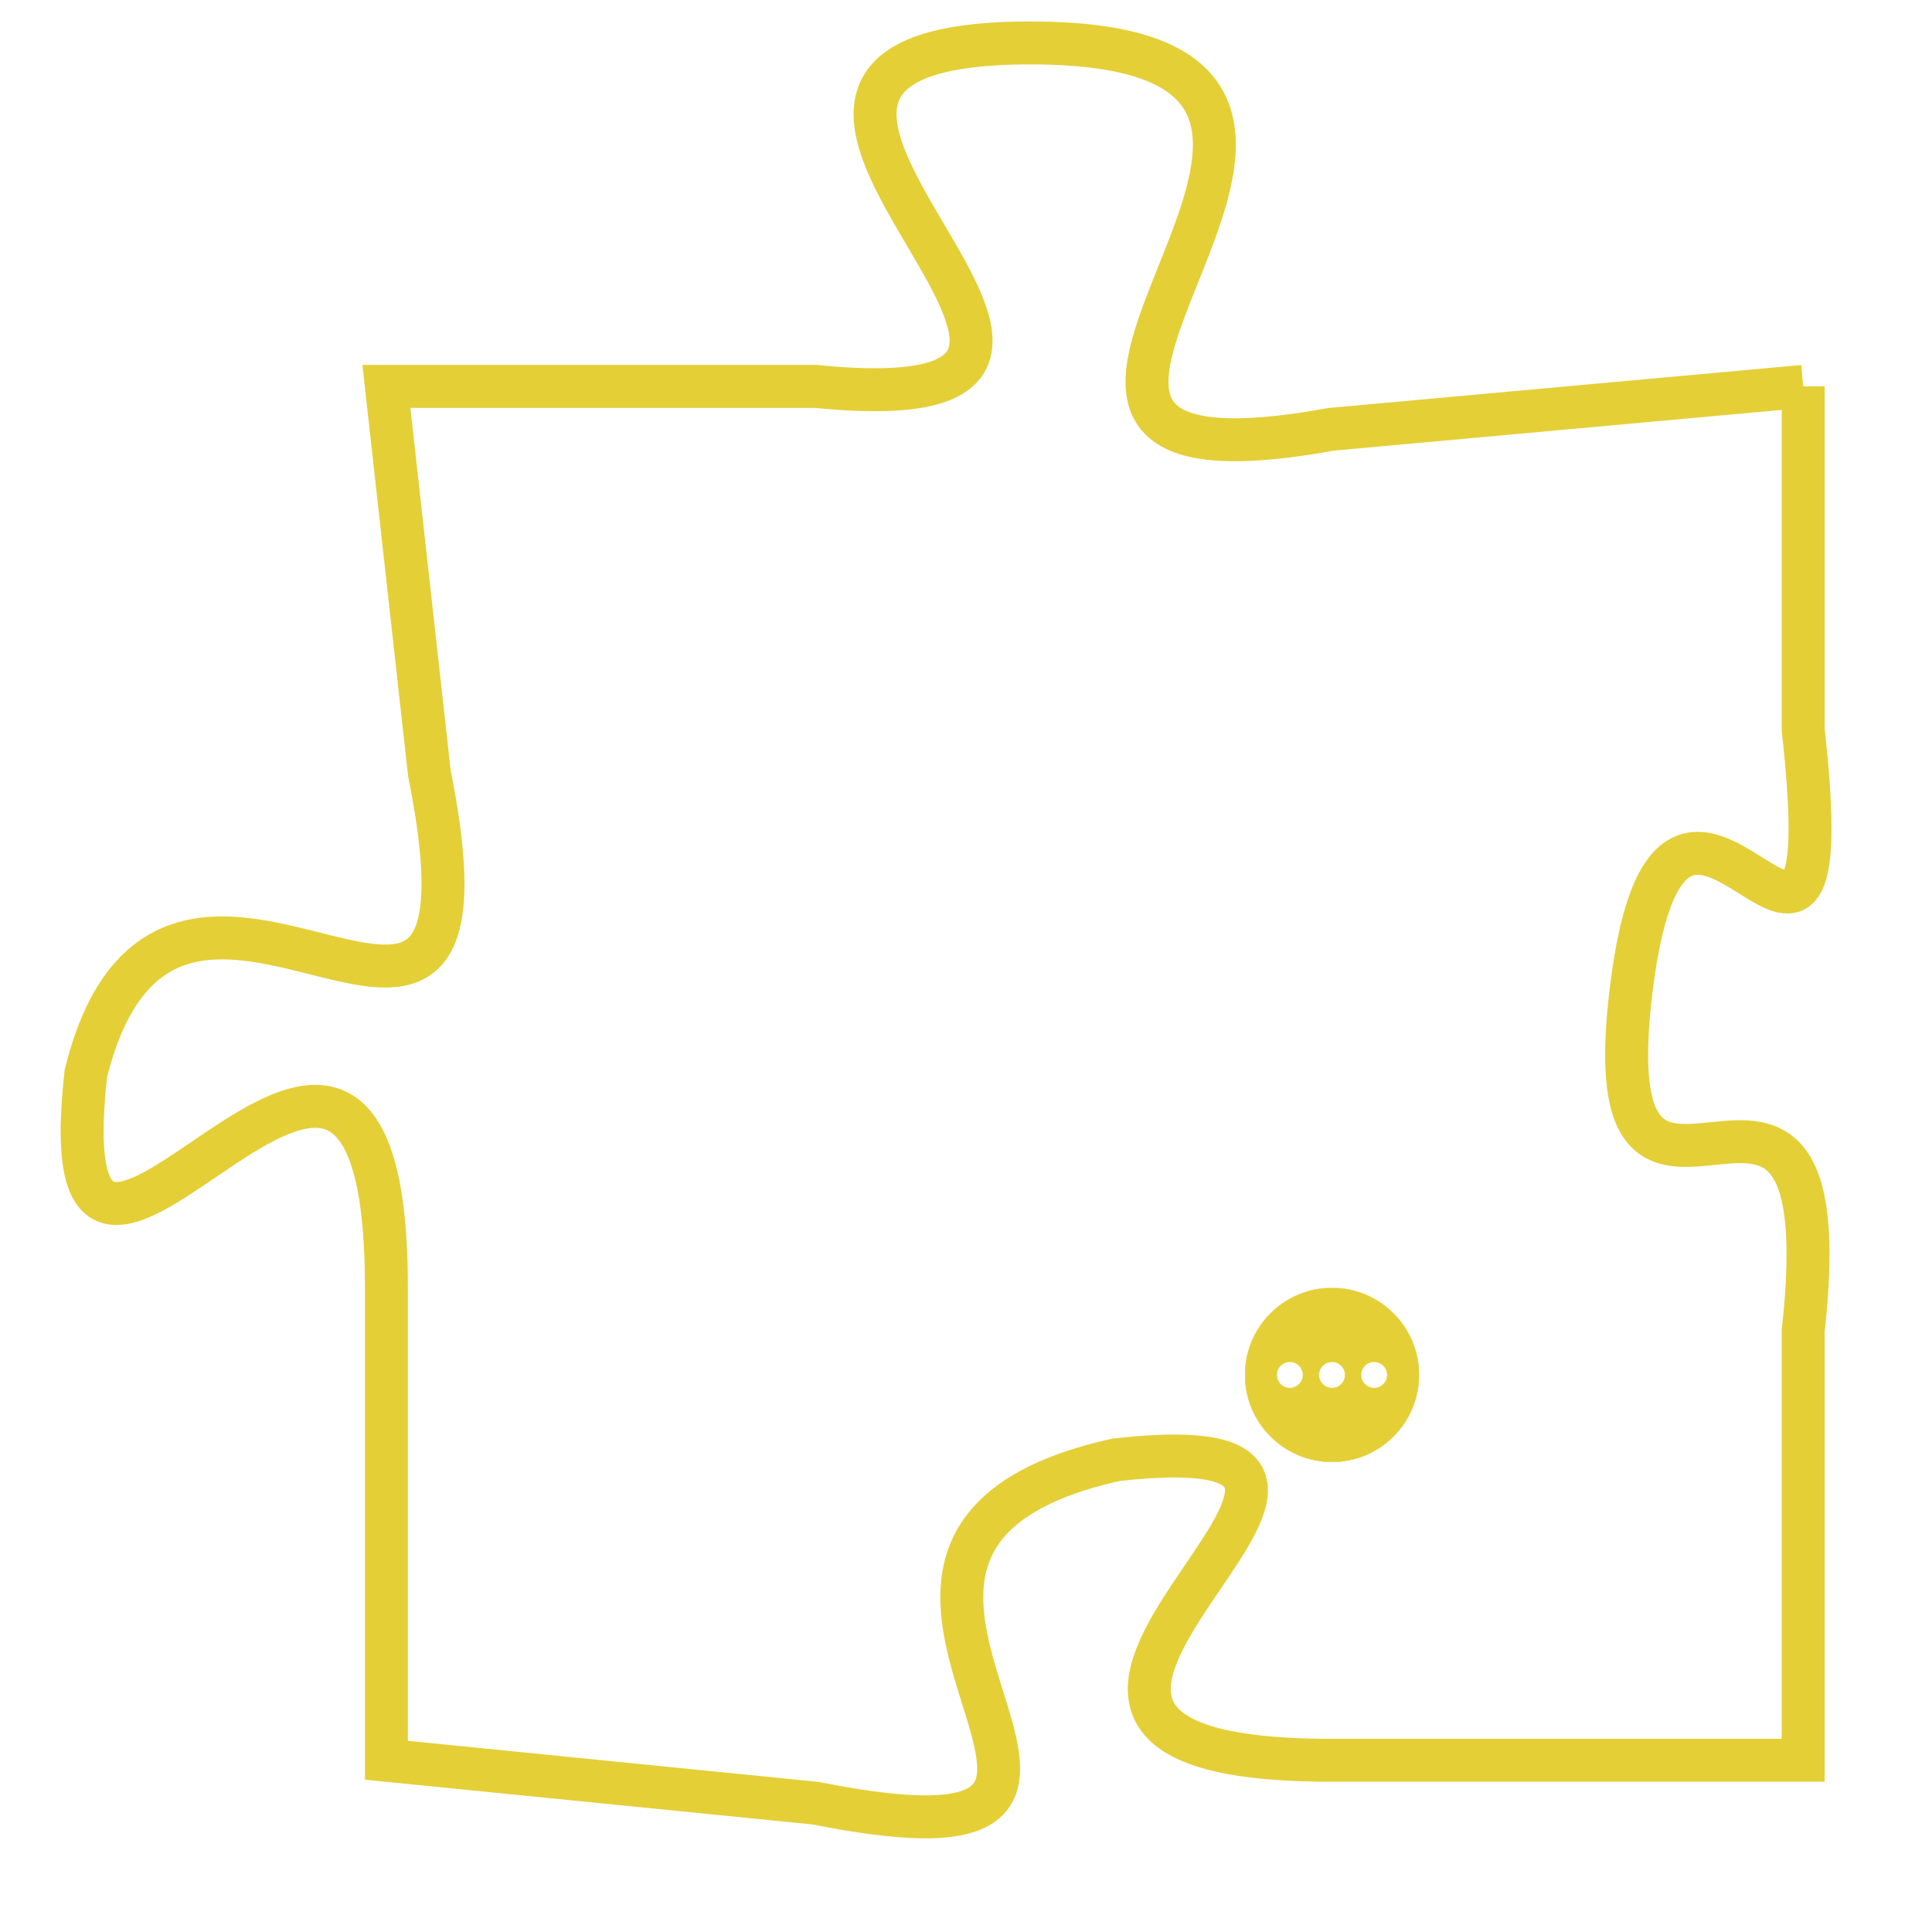 <svg version="1.1" xmlns="http://www.w3.org/2000/svg" xmlns:xlink="http://www.w3.org/1999/xlink" fill="transparent" x="0" y="0" width="350" height="350" preserveAspectRatio="xMinYMin slice"><style type="text/css">.links{fill:transparent;stroke: #E4CF37;}.links:hover{fill:#63D272; opacity:0.4;}</style><defs><g id="allt"><path id="t6943" d="M1782,1696 L1771,1697 C1760,1699 1775,1688 1764,1688 C1754,1688 1769,1697 1759,1696 L1749,1696 1749,1696 L1750,1705 C1752,1715 1744,1704 1742,1712 C1741,1721 1749,1706 1749,1717 L1749,1728 1749,1728 L1759,1729 C1769,1731 1757,1723 1766,1721 C1775,1720 1760,1728 1771,1728 L1782,1728 1782,1728 L1782,1718 C1783,1709 1777,1718 1778,1710 C1779,1702 1783,1713 1782,1704 L1782,1696"/></g><clipPath id="c" clipRule="evenodd" fill="transparent"><use href="#t6943"/></clipPath></defs><svg viewBox="1740 1687 44 45" preserveAspectRatio="xMinYMin meet"><svg width="4380" height="2430"><g><image crossorigin="anonymous" x="0" y="0" href="https://nftpuzzle.license-token.com/assets/completepuzzle.svg" width="100%" height="100%" /><g class="links"><use href="#t6943"/></g></g></svg><svg x="1769" y="1717" height="9%" width="9%" viewBox="0 0 330 330"><g><a xlink:href="https://nftpuzzle.license-token.com/" class="links"><title>See the most innovative NFT based token software licensing project</title><path fill="#E4CF37" id="more" d="M165,0C74.019,0,0,74.019,0,165s74.019,165,165,165s165-74.019,165-165S255.981,0,165,0z M85,190 c-13.785,0-25-11.215-25-25s11.215-25,25-25s25,11.215,25,25S98.785,190,85,190z M165,190c-13.785,0-25-11.215-25-25 s11.215-25,25-25s25,11.215,25,25S178.785,190,165,190z M245,190c-13.785,0-25-11.215-25-25s11.215-25,25-25 c13.785,0,25,11.215,25,25S258.785,190,245,190z"></path></a></g></svg></svg></svg>